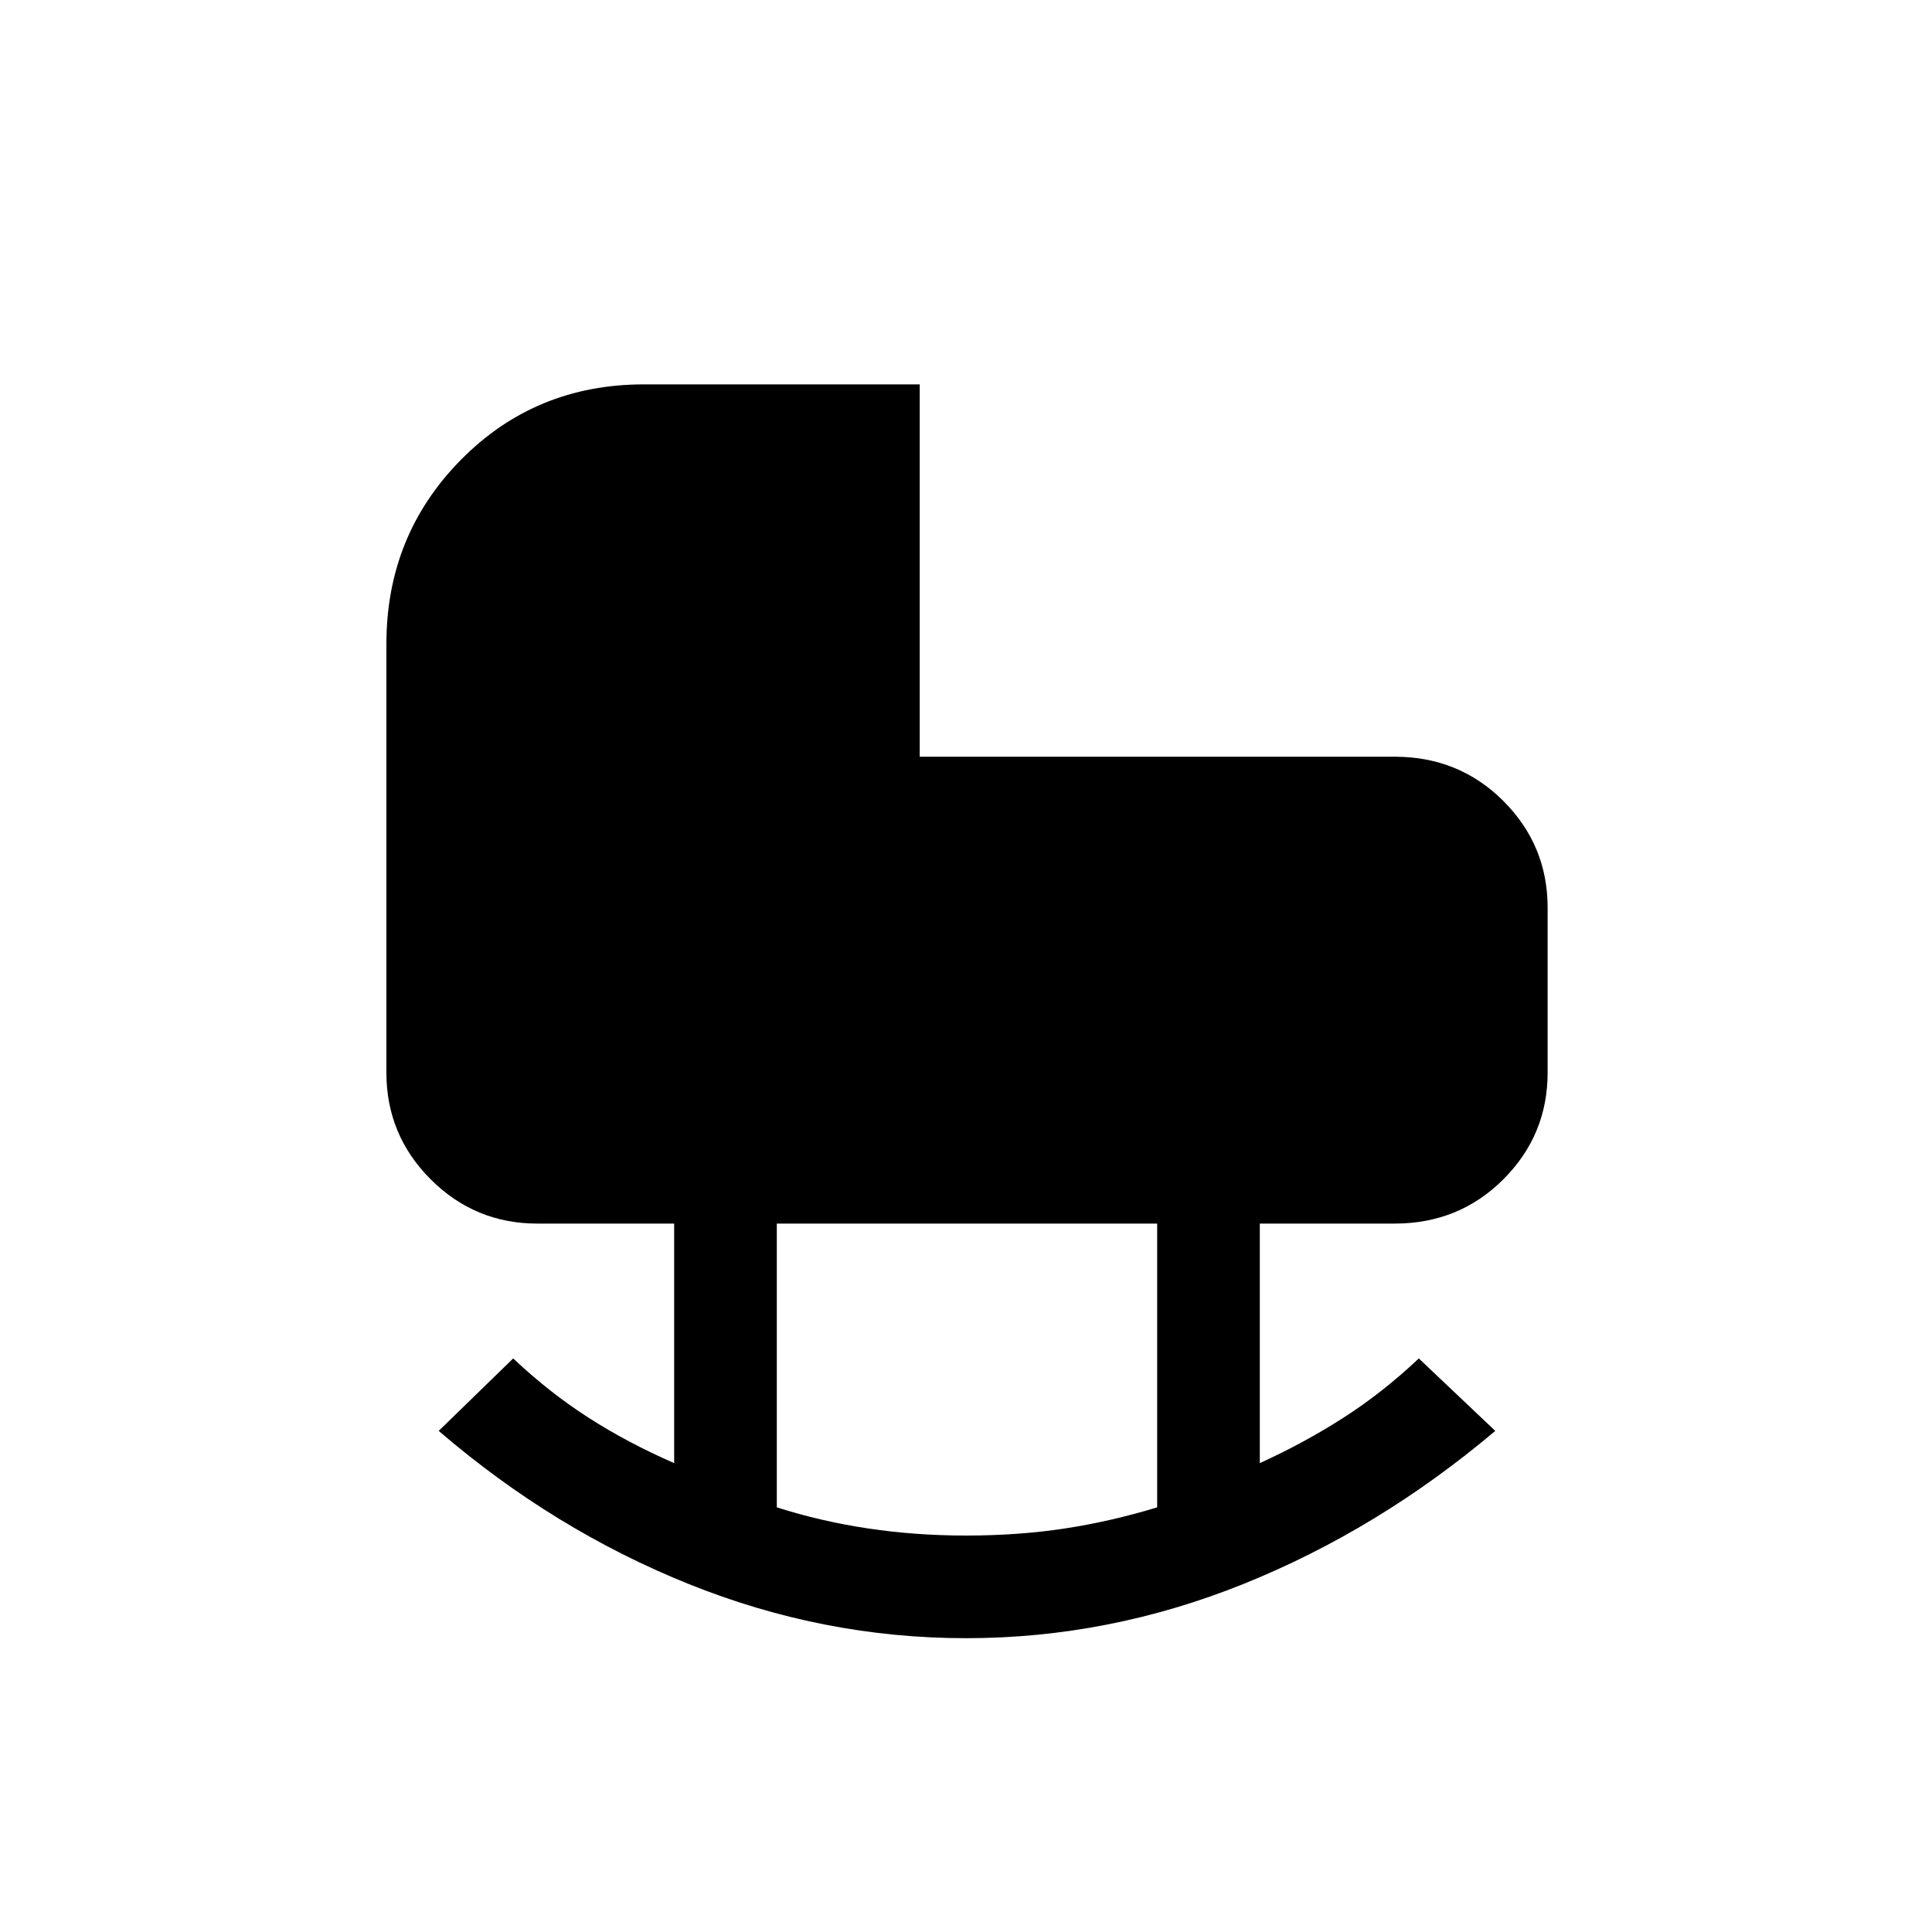 <svg xmlns="http://www.w3.org/2000/svg" height="40" width="40"><path d="M20 31.792q1.083 0 2.042-.146.958-.146 1.916-.438v-5.875h-7.875v5.875q.917.292 1.896.438.979.146 2.021.146Zm0 2.125q-2.958 0-5.75-1.125t-5.167-3.167l1.542-1.5q.75.708 1.563 1.229.812.521 1.77.938v-4.959h-2.833q-1.292 0-2.208-.916Q8 23.5 8 22.208v-8.875q0-2.25 1.542-3.812 1.541-1.563 3.791-1.563h5.709v7.709h9.833q1.333 0 2.25.916.917.917.917 2.209v3.416q0 1.292-.917 2.209-.917.916-2.25.916h-2.792v4.959q.917-.417 1.729-.938.813-.521 1.563-1.229l1.583 1.5q-2.416 2.042-5.208 3.167-2.792 1.125-5.75 1.125Z"/></svg>
